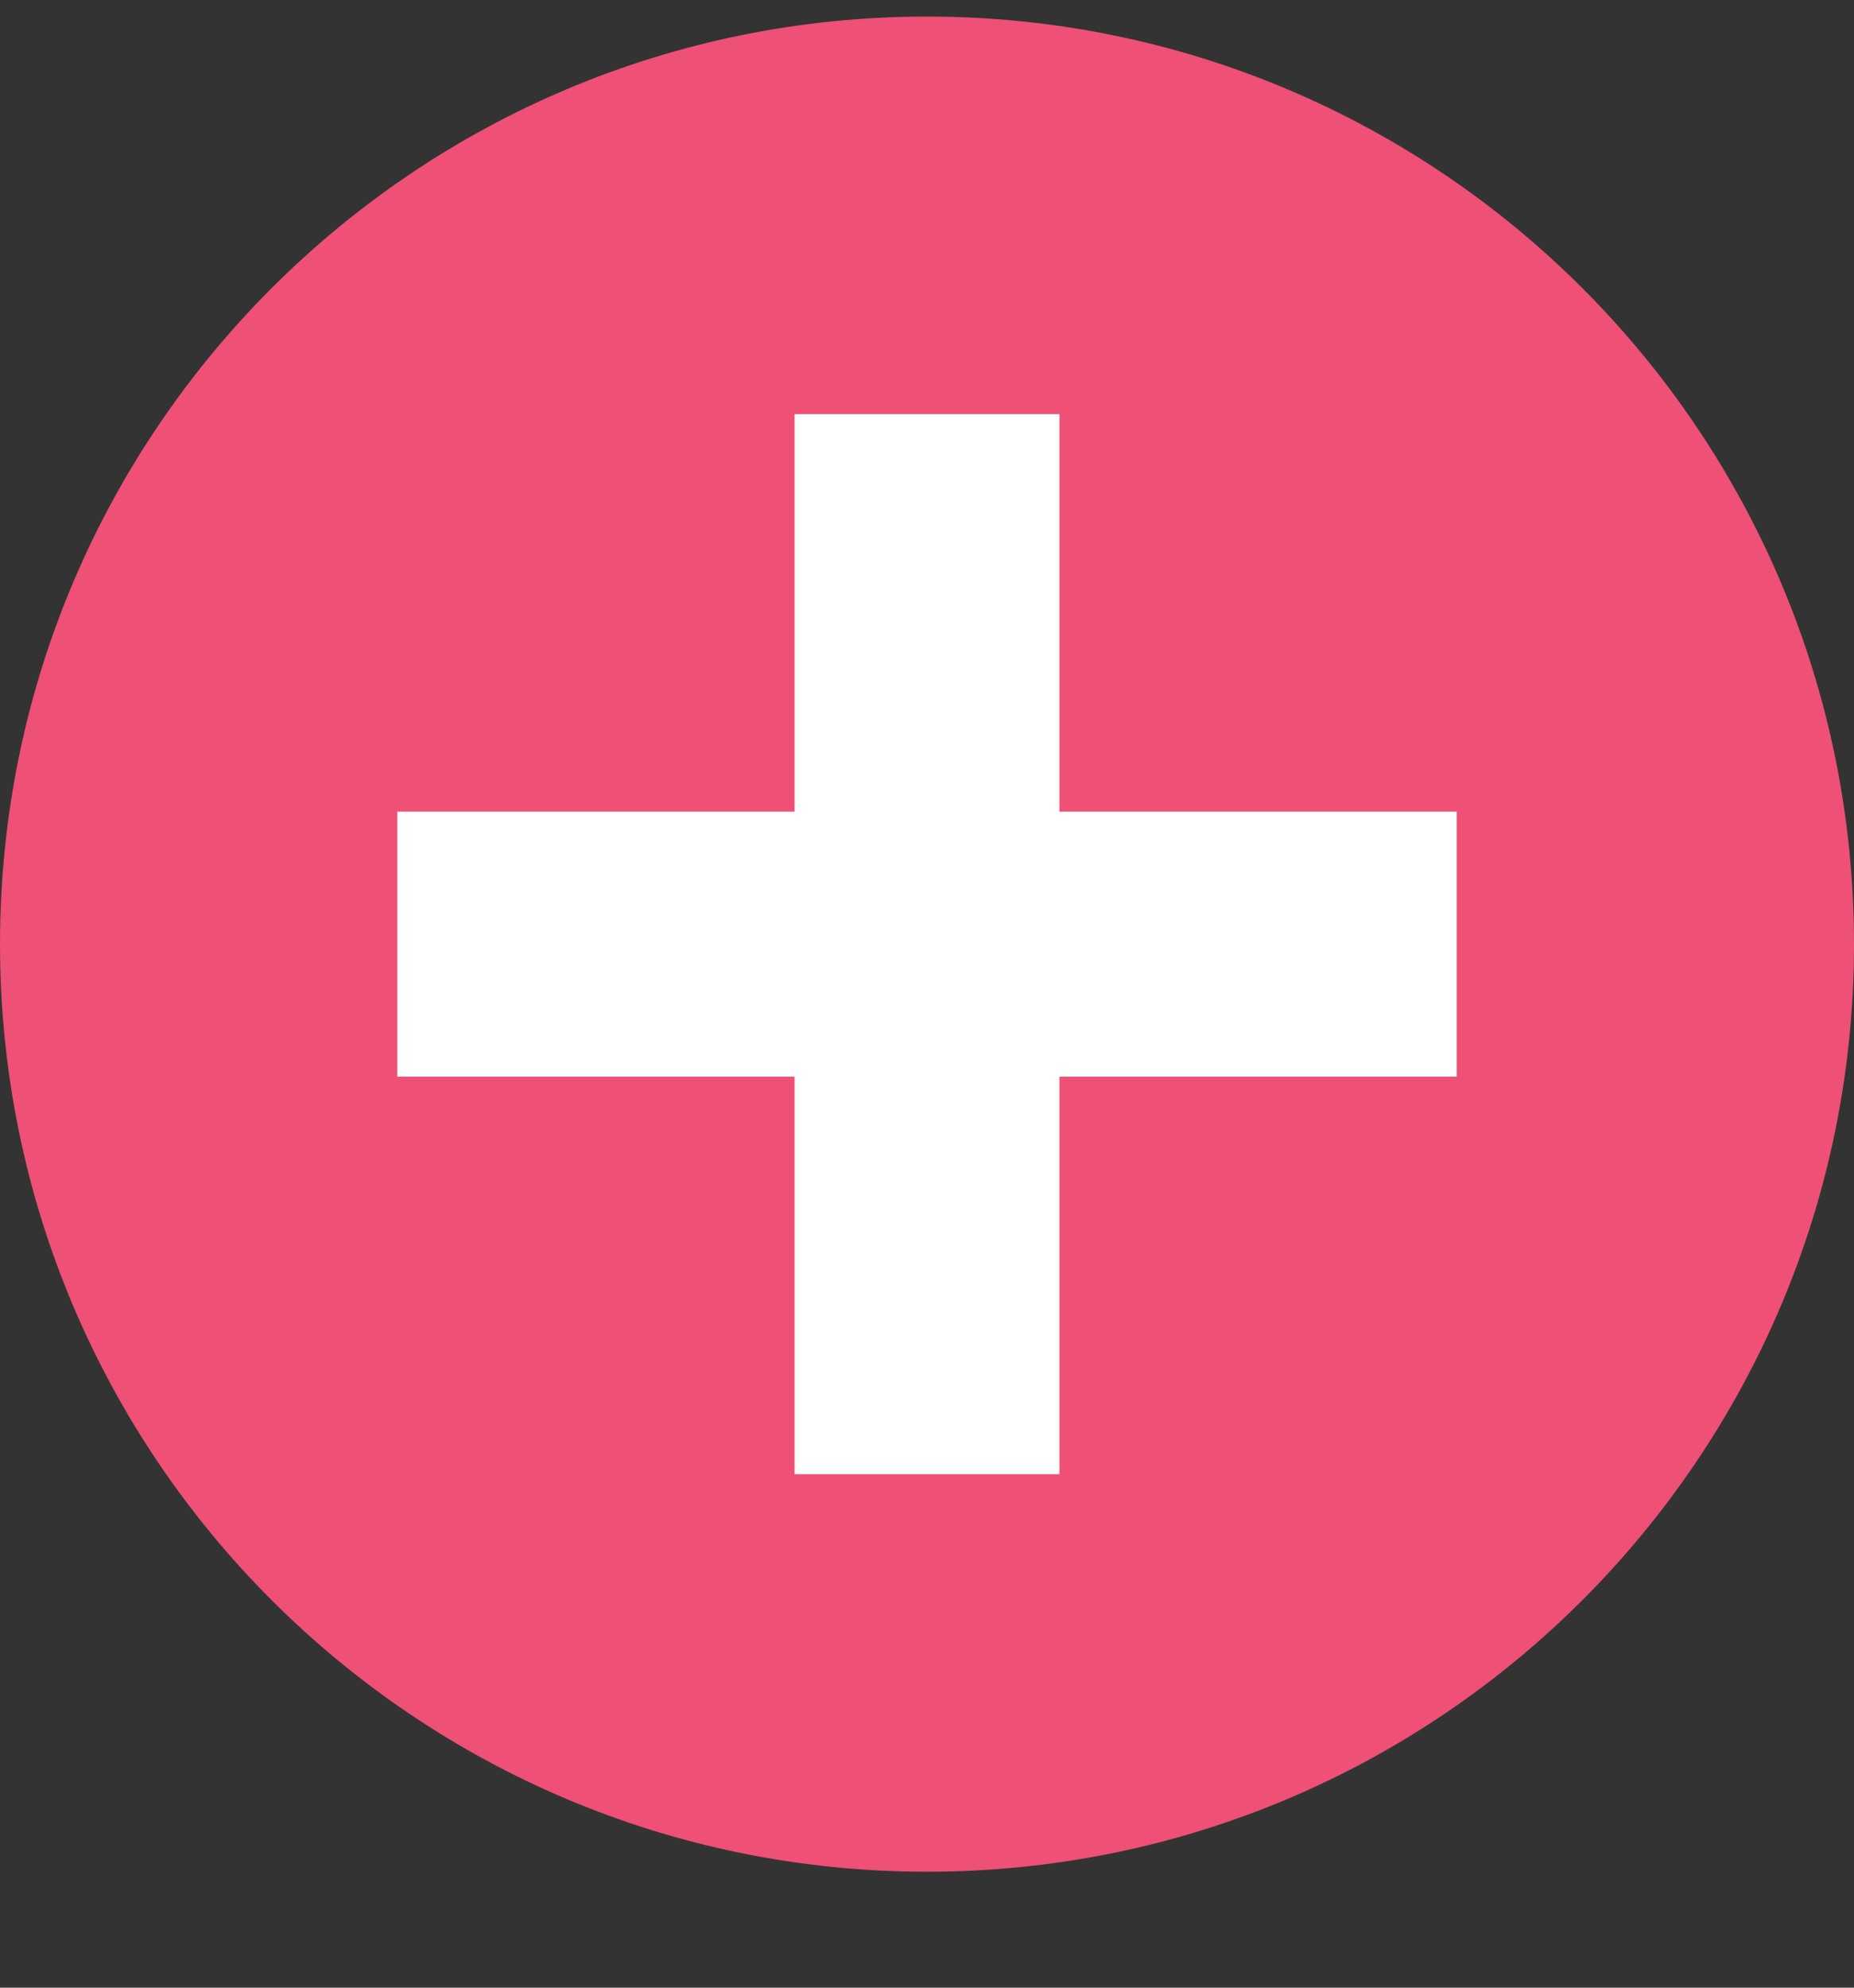 <svg xmlns="http://www.w3.org/2000/svg" width="14" height="15"><rect width="100%" height="100%" fill="#333333" stroke="none"/><g transform="translate(0 0.125)"><path d="M 14 7 C 14 10.866 10.866 14 7 14 C 3.134 14 0 10.866 0 7 C 0 3.134 3.134 0 7 0 C 10.866 0 14 3.134 14 7 Z" fill="rgb(238,80,118)"></path><path d="M 7 11 C 6.448 11 6 11 6 11 L 6 3 C 6 3 6.448 3 7 3 L 7 3 C 7.552 3 8 3 8 3 L 8 11 C 8 11 7.552 11 7 11 Z" fill="rgb(255,255,255)"></path><path d="M 3 7 C 3 6.448 3 6 3 6 L 11 6 C 11 6 11 6.448 11 7 L 11 7 C 11 7.552 11 8 11 8 L 3 8 C 3 8 3 7.552 3 7 Z" fill="rgb(255,255,255)"></path></g></svg>